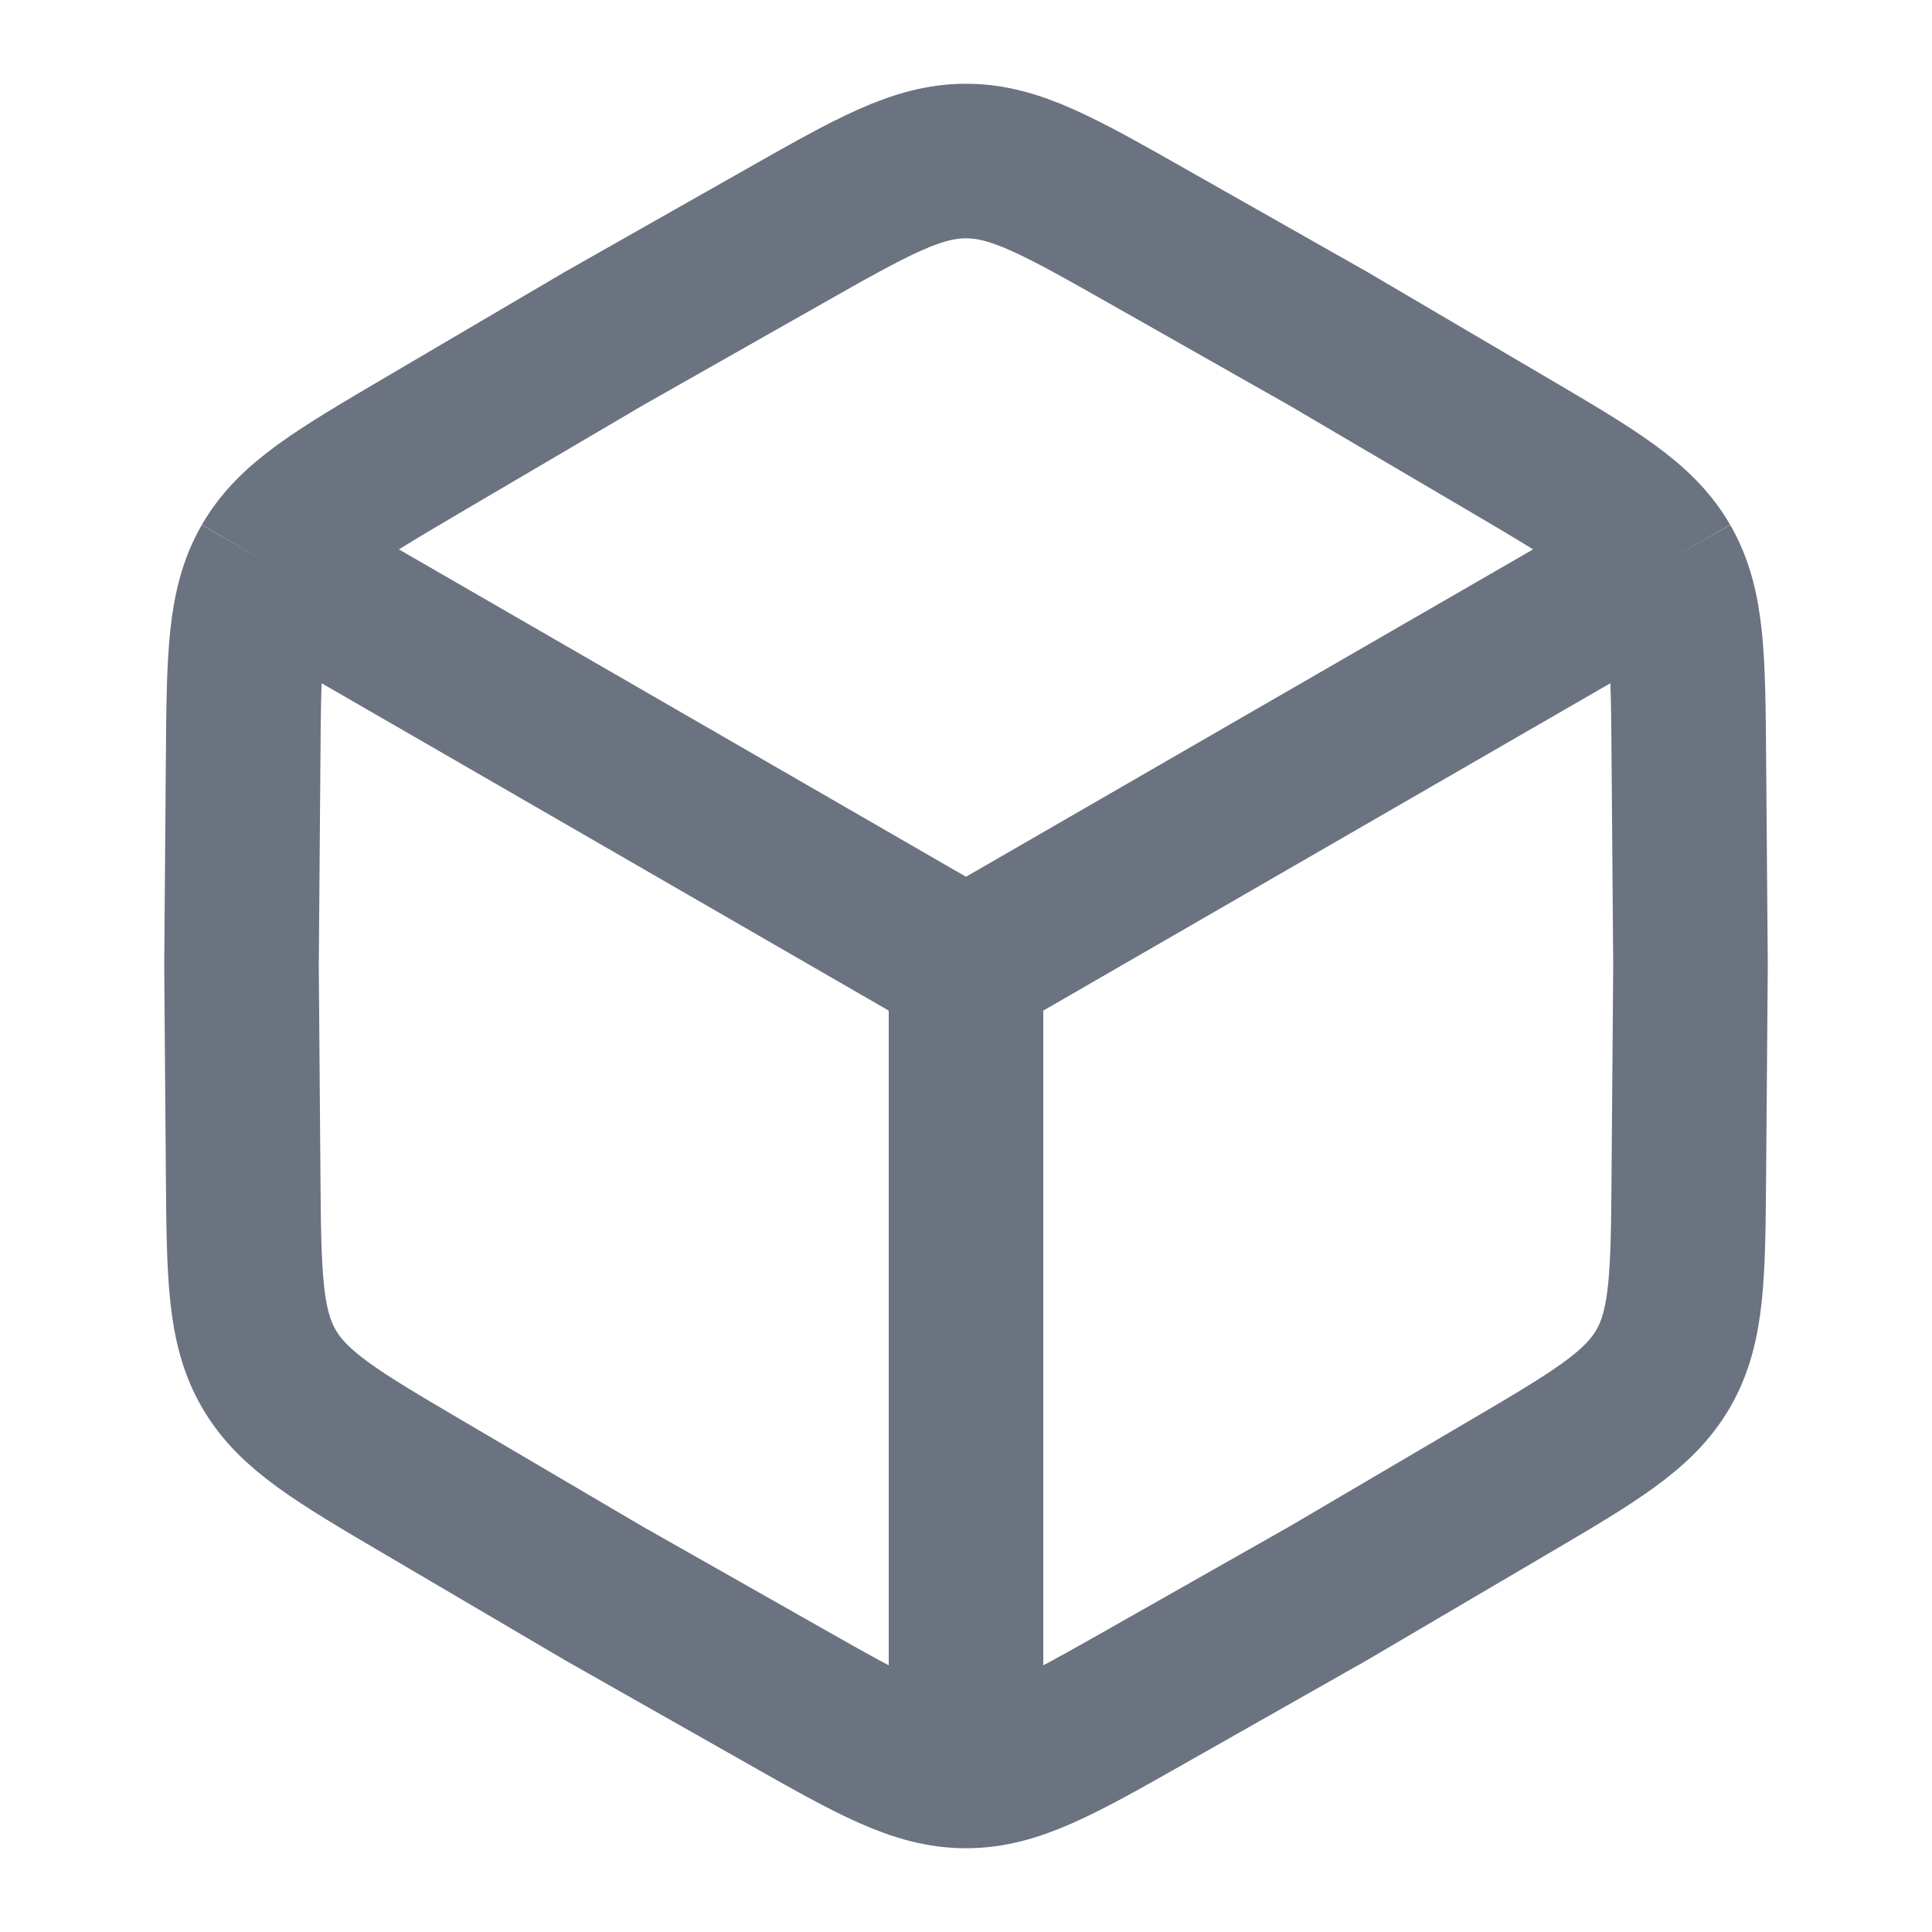  <svg
                        xmlns="http://www.w3.org/2000/svg"
                        width="20"
                        height="20"
                        viewBox="0 0 20 20"
                        fill="none"
                      >
                        <g id="Cube 01">
                          <path
                            id="icon"
                            d="M2.782 5.833C2.53 6.271 2.525 6.801 2.517 7.861L2.5 10L2.517 12.139C2.525 13.199 2.53 13.729 2.782 14.167C3.035 14.604 3.492 14.873 4.406 15.41L6.25 16.494L8.111 17.549C9.033 18.072 9.495 18.333 10 18.333M2.782 5.833C3.035 5.396 3.492 5.127 4.406 4.59L6.25 3.506L8.111 2.451C9.033 1.928 9.495 1.667 10 1.667C10.505 1.667 10.966 1.928 11.889 2.451L13.75 3.506L15.594 4.59C16.508 5.127 16.965 5.396 17.218 5.833M2.782 5.833L10 10M10 18.333C10.505 18.333 10.966 18.072 11.889 17.549L13.75 16.494L15.594 15.41C16.508 14.873 16.965 14.604 17.218 14.167C17.47 13.729 17.475 13.199 17.483 12.139L17.5 10L17.483 7.861C17.475 6.801 17.47 6.271 17.218 5.833M10 18.333V10M17.218 5.833L10 10"
                            stroke="#6B7280"
                            stroke-width="1.6"
                          />
                        </g>
                      </svg>